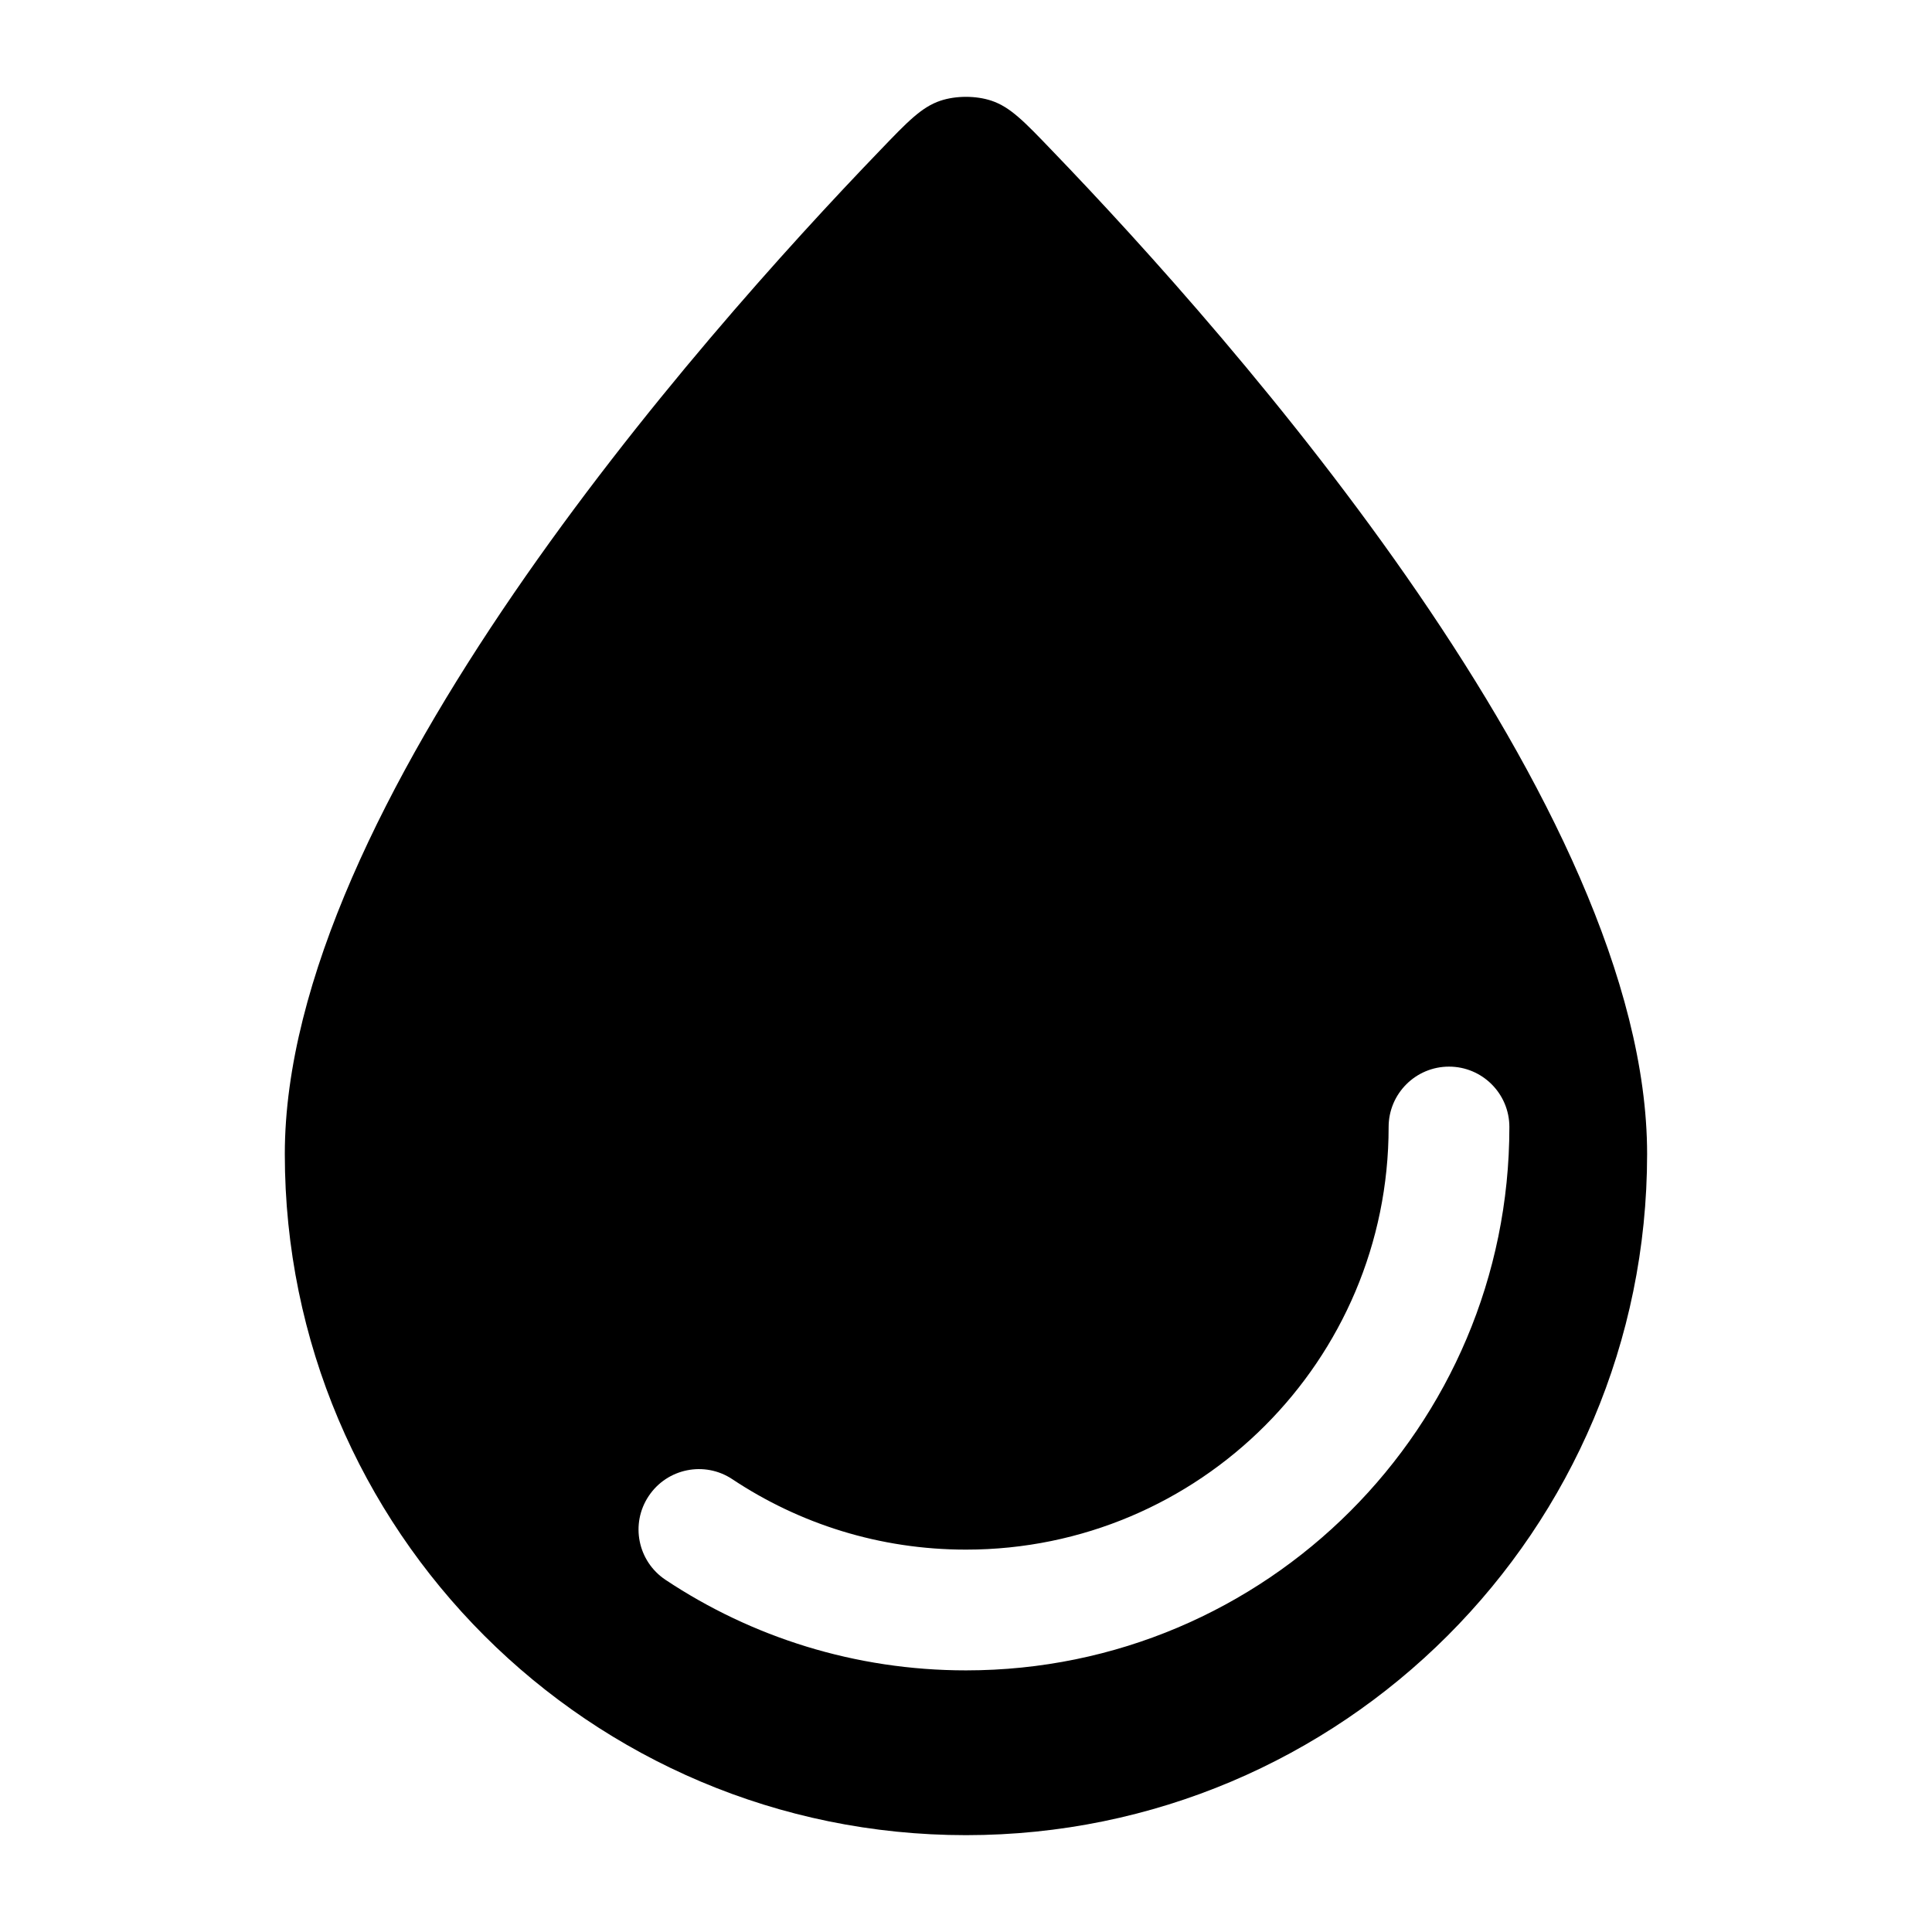 <svg width="24" height="24" viewBox="0 0 24 24" fill="none" xmlns="http://www.w3.org/2000/svg">
<path fill-rule="evenodd" clip-rule="evenodd" d="M12 22.797C16.673 22.797 20.461 19.009 20.461 14.336C20.461 10.027 15.341 4.229 13.066 1.867C12.722 1.508 12.549 1.329 12.316 1.251C12.123 1.187 11.876 1.187 11.683 1.251C11.45 1.329 11.277 1.508 10.933 1.867C8.658 4.229 3.538 10.027 3.538 14.336C3.538 19.009 7.326 22.797 12 22.797ZM18.75 14C18.75 13.586 18.414 13.25 18 13.25C17.586 13.25 17.25 13.586 17.25 14C17.25 16.899 14.899 19.25 12 19.25C10.925 19.25 9.929 18.928 9.097 18.375C8.753 18.146 8.287 18.24 8.058 18.585C7.828 18.93 7.922 19.395 8.267 19.625C9.336 20.336 10.621 20.75 12 20.75C15.728 20.75 18.75 17.728 18.75 14Z" fill="black"/>
</svg>
